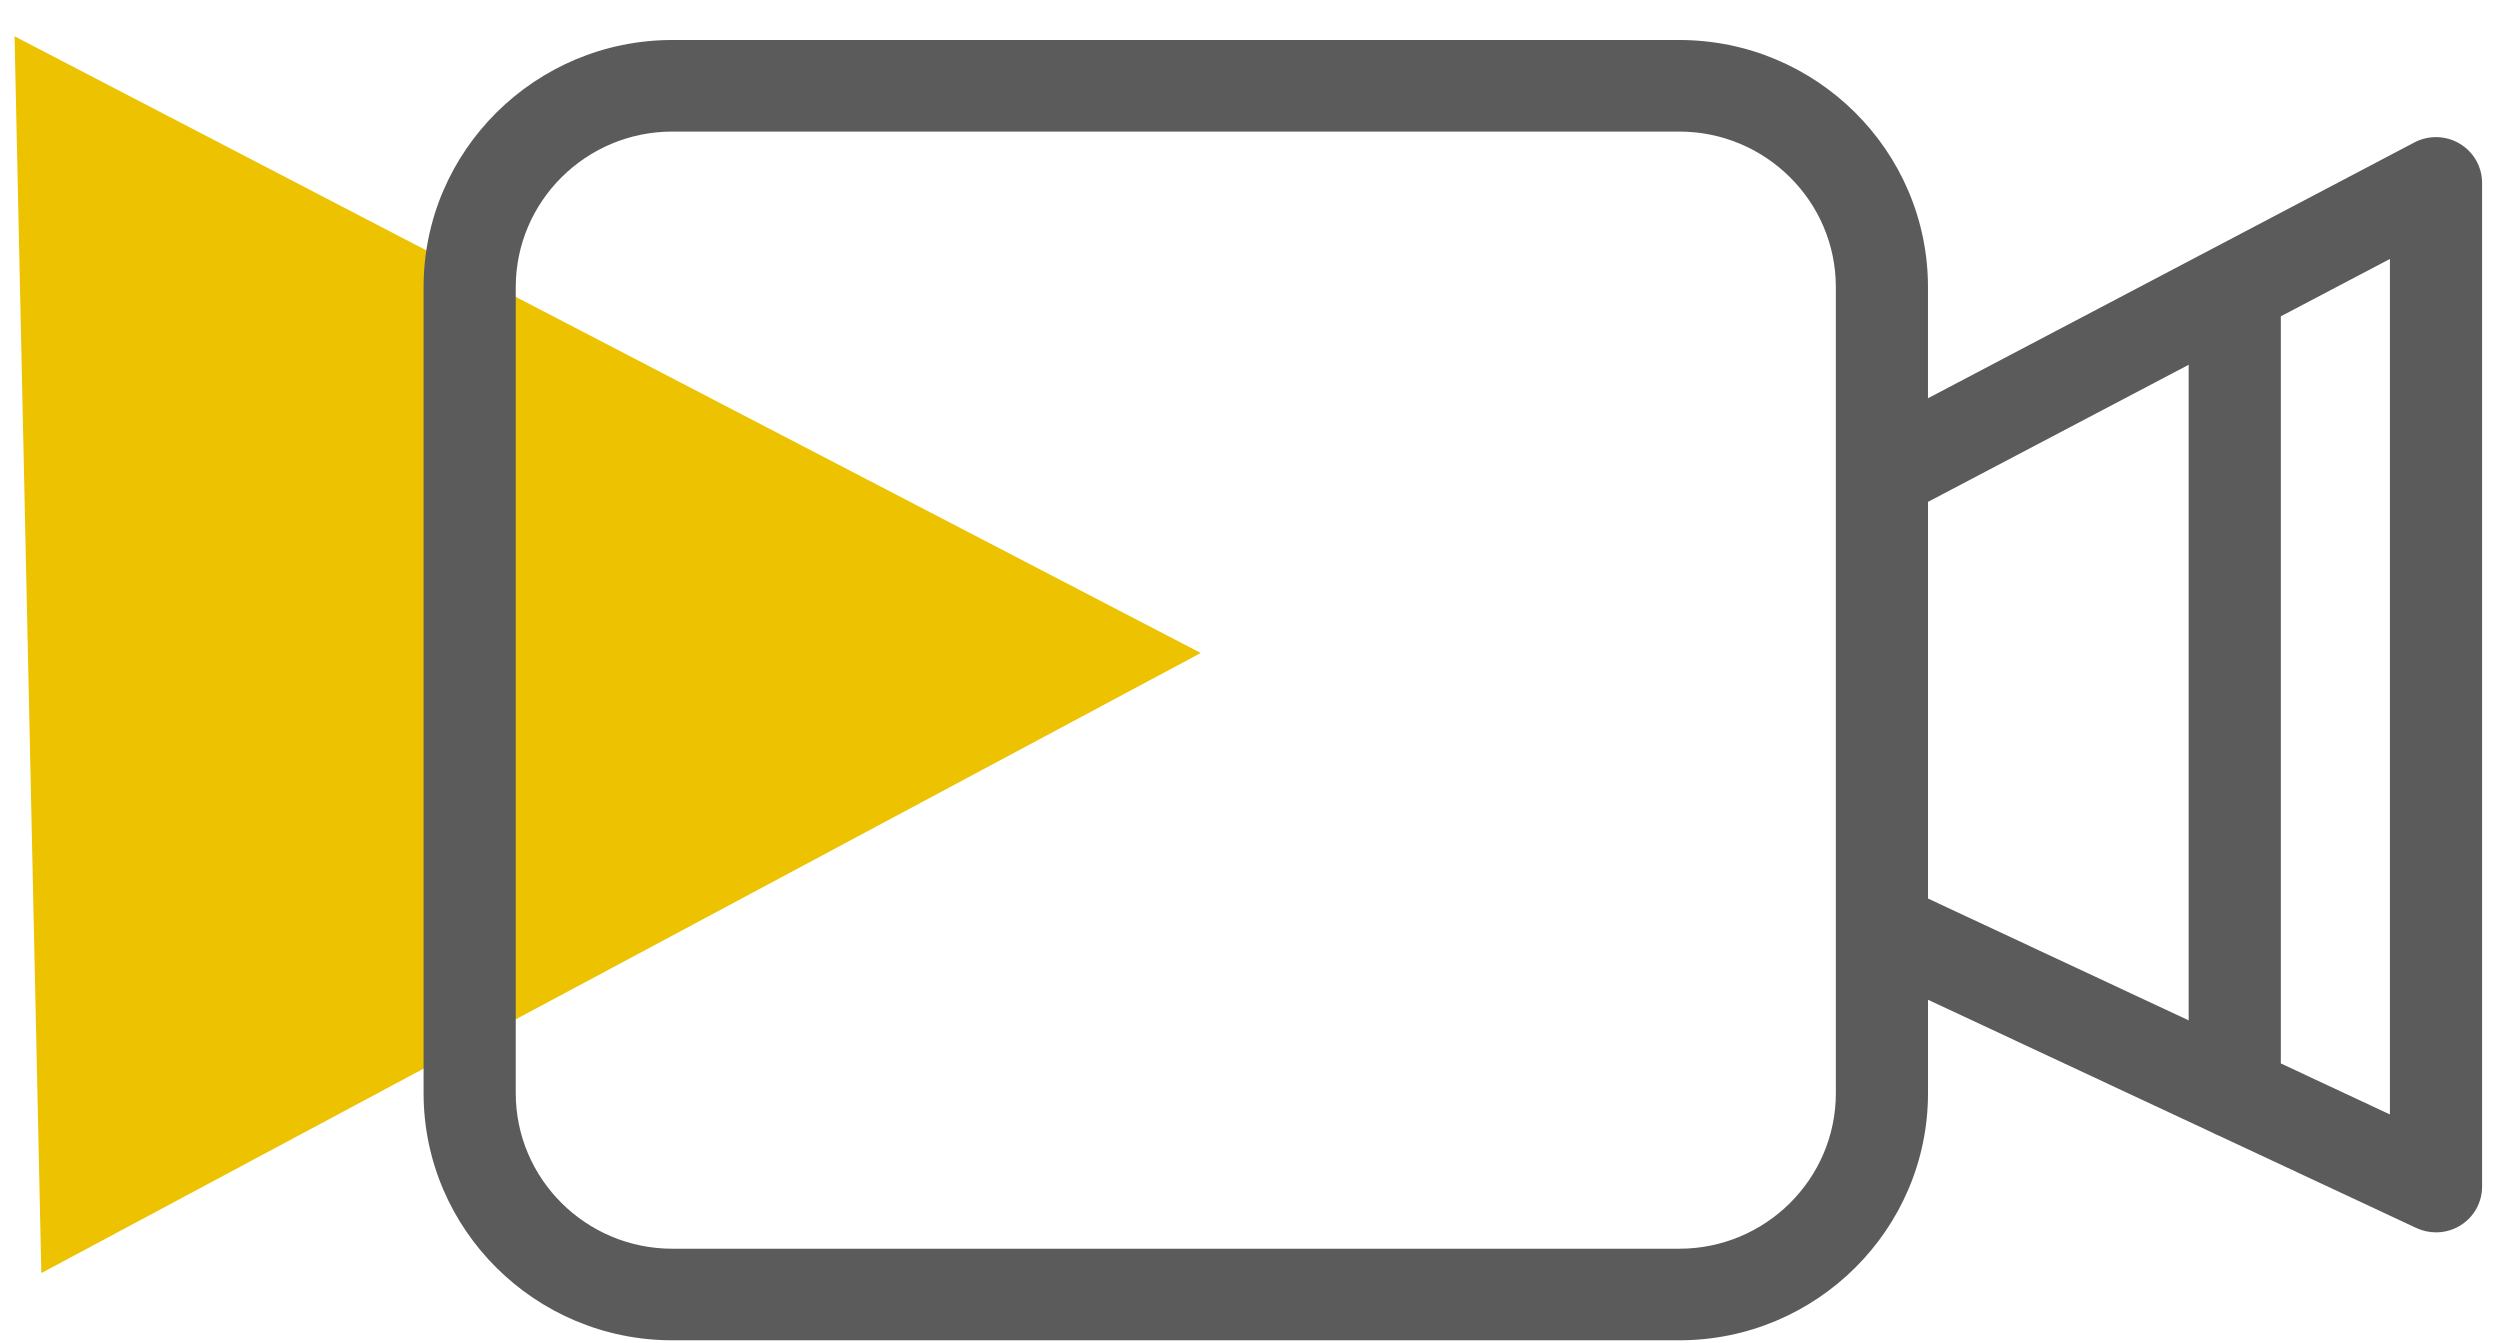 <?xml version="1.0" encoding="utf-8" ?>
<svg xmlns="http://www.w3.org/2000/svg" xmlns:xlink="http://www.w3.org/1999/xlink" width="67" height="36">
	<defs>
		<clipPath id="clip_0">
			<rect x="-1002.73" y="-2200.49" width="1425.6" height="2955.15" clip-rule="evenodd"/>
		</clipPath>
	</defs>
	<g clip-path="url(#clip_0)">
		<path fill="rgb(236,194,1)" stroke="none" transform="matrix(0.99 0 0 0.99 0.39 0.973)" d="M0 0L0.725 33.48L32.111 16.694L0 0Z"/>
	</g>
	<defs>
		<clipPath id="clip_1">
			<rect x="-1002.73" y="-2200.49" width="1425.6" height="2955.15" clip-rule="evenodd"/>
		</clipPath>
	</defs>
	<g clip-path="url(#clip_1)">
		<path fill="rgb(91,91,91)" stroke="none" transform="matrix(0.99 0 0 0.99 11.352 1.072)" d="M53.893 2.773C54.28 2.57 54.746 2.583 55.121 2.807C55.496 3.031 55.725 3.433 55.725 3.869L55.725 31.039C55.725 31.464 55.507 31.859 55.146 32.086C54.943 32.214 54.71 32.278 54.477 32.278C54.296 32.278 54.114 32.239 53.946 32.16L48.594 29.658C48.538 29.638 48.484 29.611 48.431 29.582L40.726 25.981L40.726 28.51C40.726 32.199 37.705 35.2 33.992 35.2L6.734 35.2C3.021 35.2 0 32.199 0 28.51L0 6.69C0 3.001 3.022 0 6.734 0L33.991 0C37.705 0 40.725 3.001 40.725 6.69L40.725 9.698L53.893 2.773ZM38.231 28.51C38.231 30.832 36.33 32.721 33.992 32.721L6.734 32.721C4.396 32.721 2.495 30.832 2.495 28.51L2.495 6.69C2.495 4.368 4.396 2.479 6.734 2.479L33.992 2.479C36.33 2.479 38.231 4.368 38.231 6.69L38.231 28.51ZM50.277 27.705L53.23 29.086L53.23 5.927L50.277 7.48L50.277 27.705ZM47.782 8.792L40.726 12.503L40.726 23.241L47.782 26.539L47.782 8.792Z" fill-rule="evenodd"/>
	</g>
</svg>
